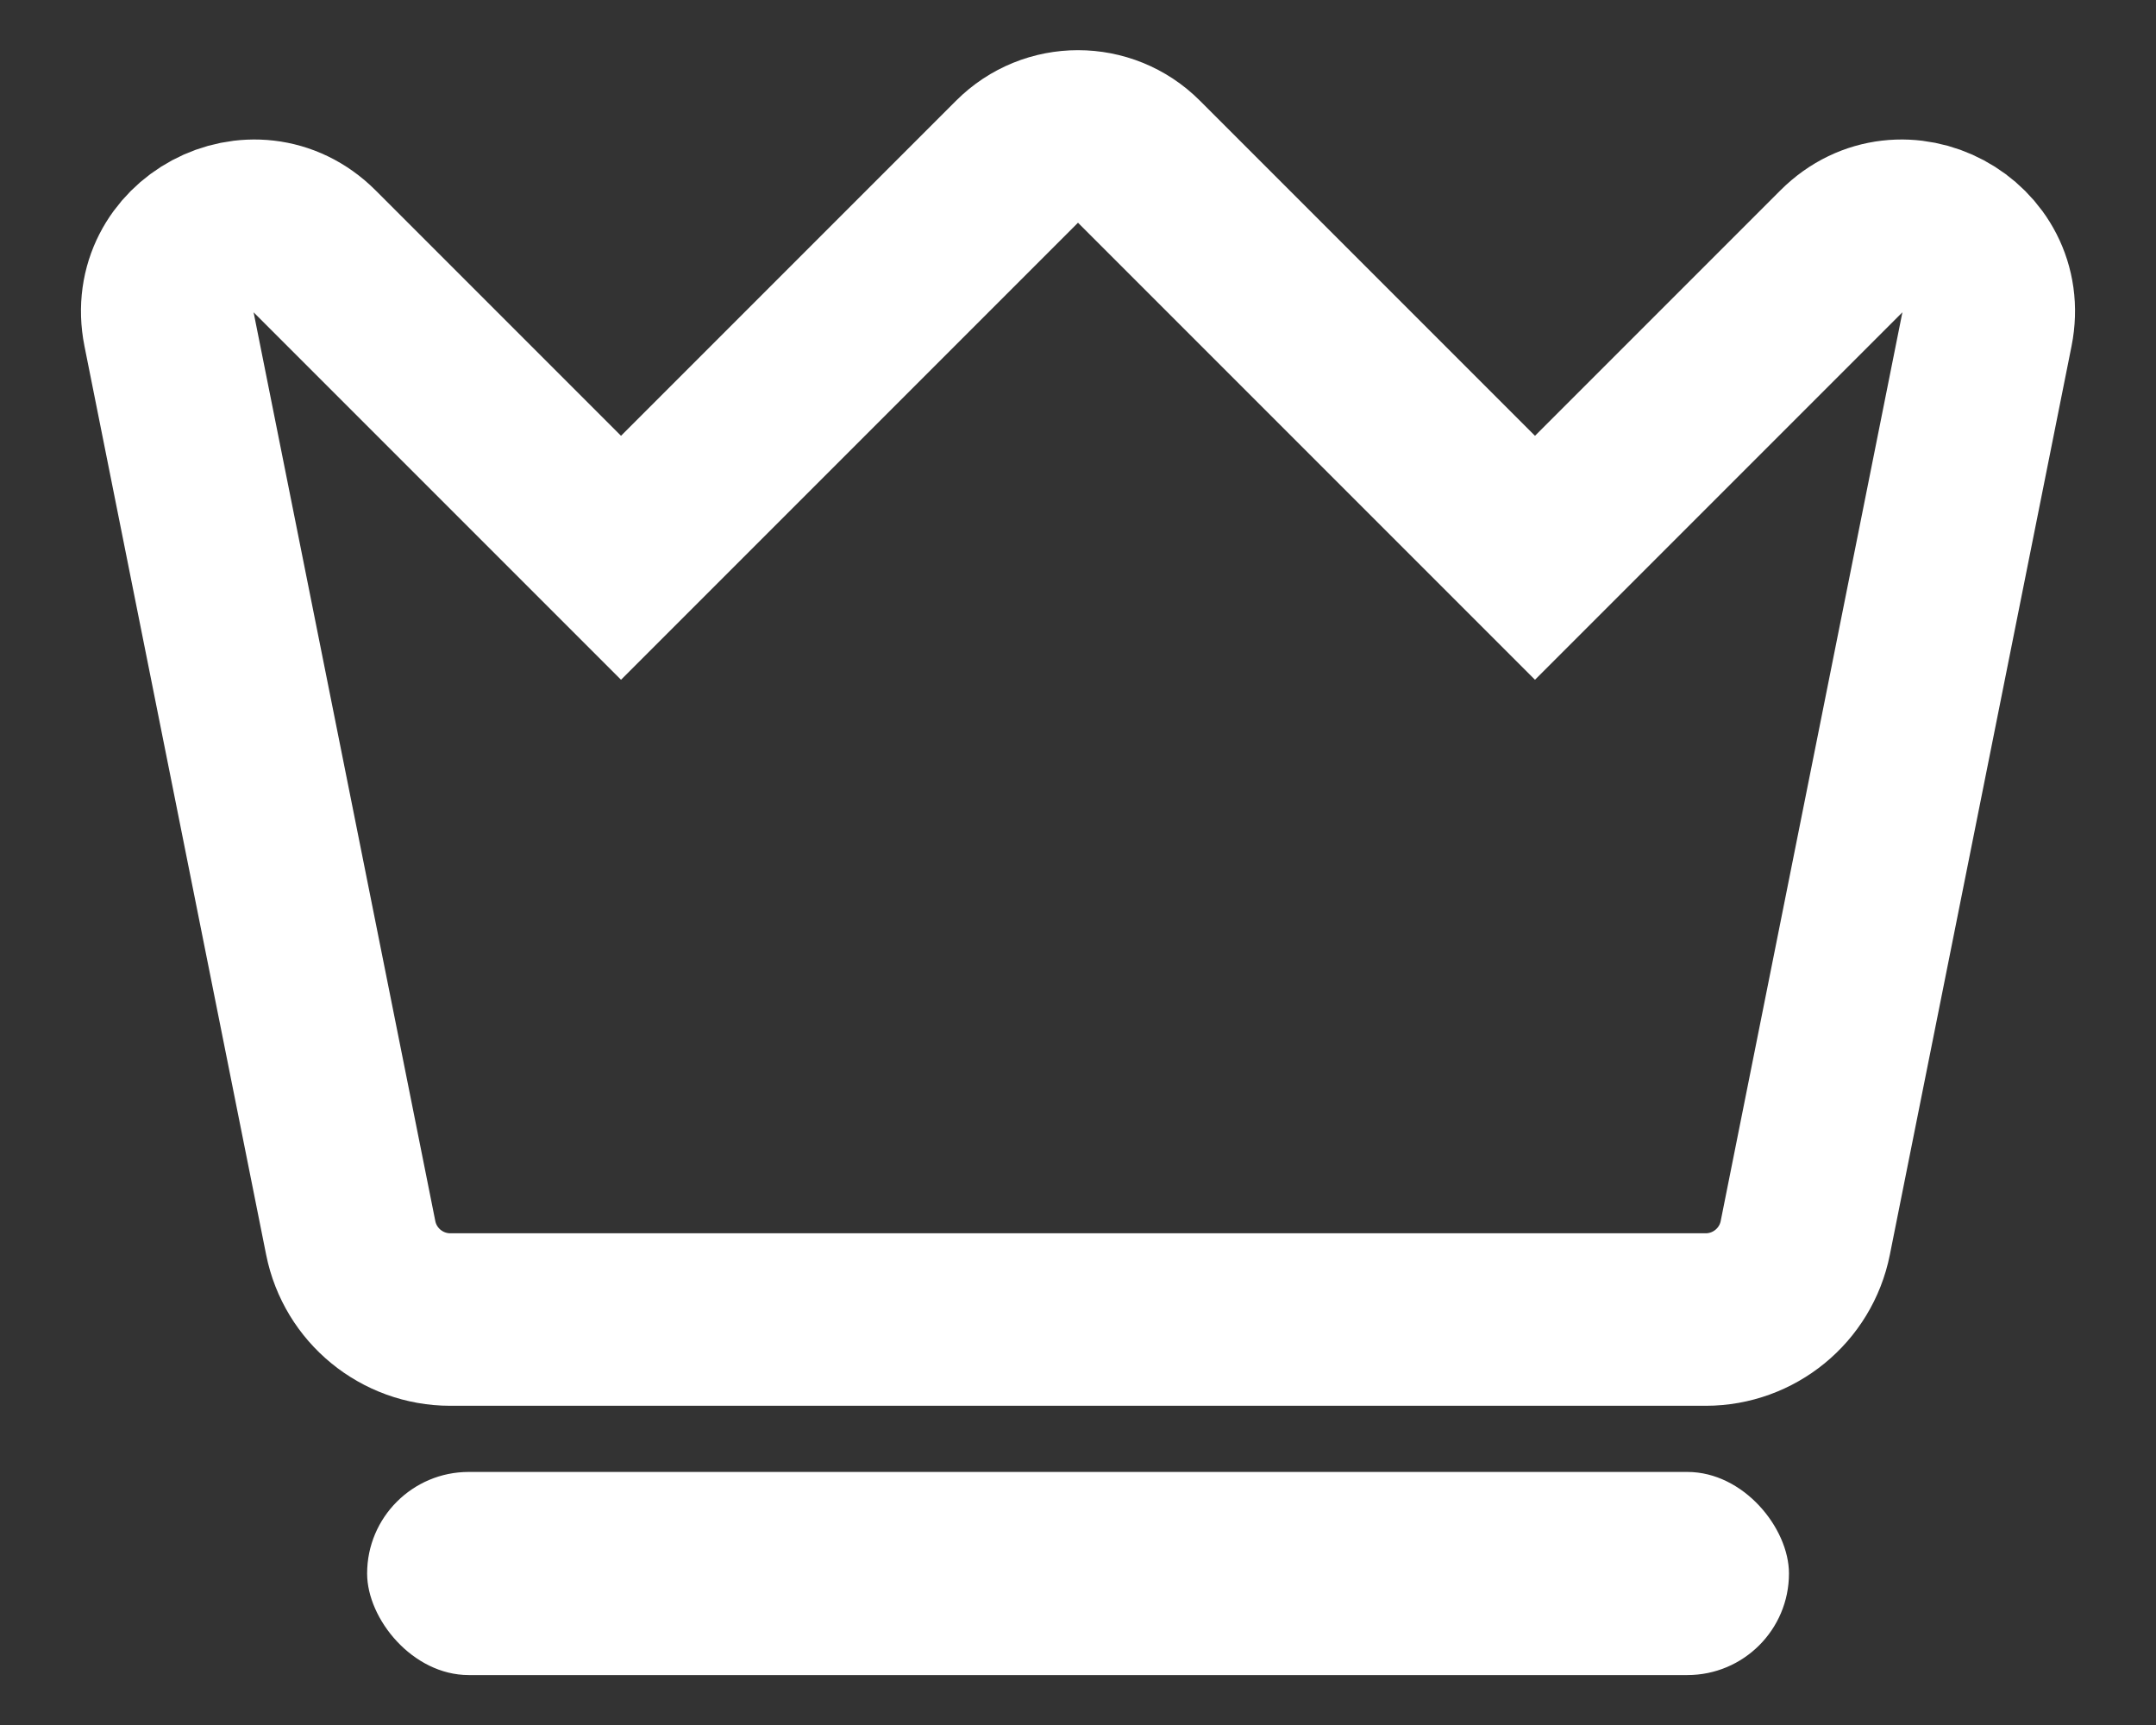 <svg width="25" height="20" viewBox="0 0 25 20" fill="none" xmlns="http://www.w3.org/2000/svg">
<rect x="0" y="0" width="25" height="20" fill="#333333" stroke="none"/>
<path d="M5.222 15.299C4.661 15.299 4.177 14.903 4.067 14.353L1.96 3.817C1.766 2.847 2.948 2.215 3.648 2.914L7.201 6.467L11.793 1.875C12.183 1.484 12.817 1.484 13.207 1.875L17.799 6.467L21.352 2.914C22.052 2.215 23.234 2.847 23.04 3.817L20.933 14.353C20.823 14.903 20.339 15.299 19.778 15.299H5.222Z" stroke="white" stroke-width="2"/>
<rect x="4.257" y="17.066" width="16.487" height="2.355" rx="1.178" fill="white"/>
</svg>
